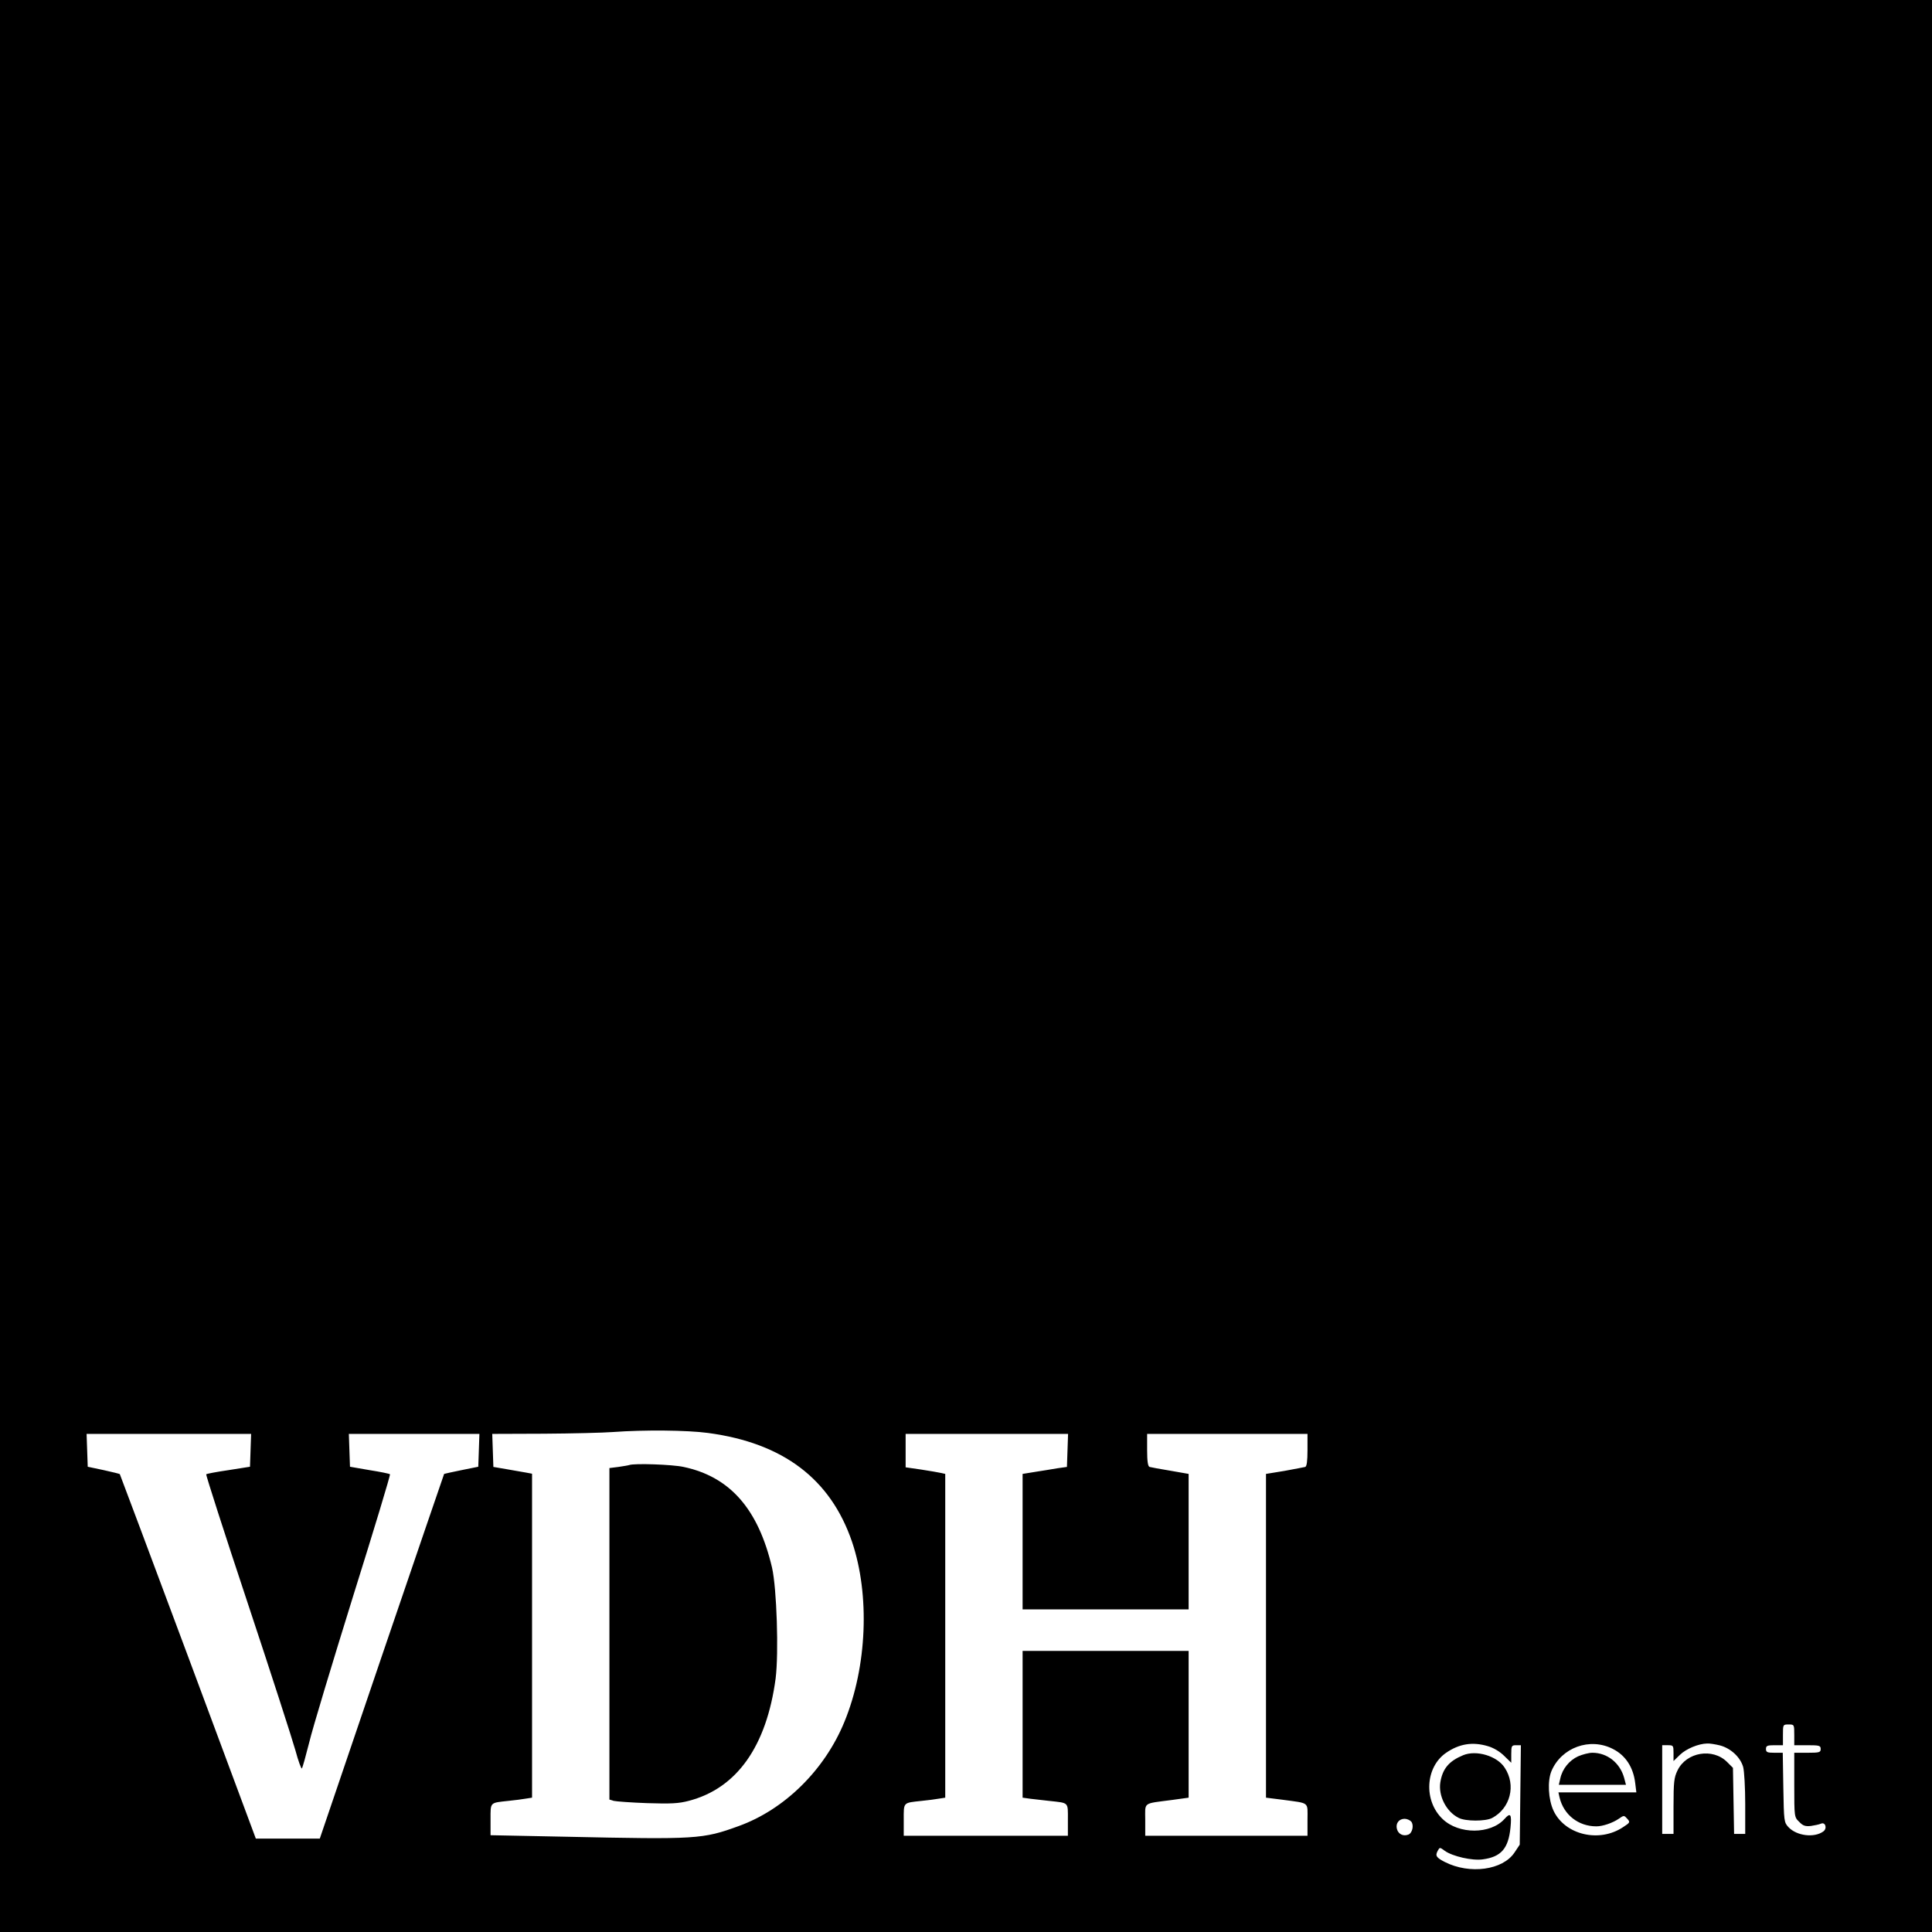 <?xml version="1.0" standalone="no"?>
<!DOCTYPE svg PUBLIC "-//W3C//DTD SVG 20010904//EN"
 "http://www.w3.org/TR/2001/REC-SVG-20010904/DTD/svg10.dtd">
<svg version="1.0" xmlns="http://www.w3.org/2000/svg"
 width="1024pt" height="1024pt" viewBox="0 0 1024 1024"
 preserveAspectRatio="xMidYMid meet">
<g transform="translate(0,1024) scale(0.1,-0.1)"
fill="#000000" stroke="none">
<path d="M0 5120 l0 -5120 5120 0 5120 0 0 5120 0 5120 -5120 0 -5120 0 0
-5120z m3753 -2475 c397 -53 649 -243 763 -577 95 -281 80 -661 -40 -953 -104
-255 -317 -466 -562 -554 -190 -69 -220 -71 -916 -56 l-398 8 0 83 c0 94 -5
88 95 99 33 3 75 9 93 12 l32 5 0 859 0 858 -32 6 c-18 3 -64 11 -103 18 l-70
12 -3 88 -3 87 273 1 c150 1 316 5 368 9 164 12 391 10 503 -5z m-2425 -92
l-3 -87 -114 -18 c-62 -9 -115 -19 -118 -22 -3 -2 96 -310 220 -683 124 -373
237 -724 253 -781 15 -56 31 -99 34 -95 4 5 21 67 39 138 17 72 122 419 232
773 111 354 199 645 196 648 -2 3 -51 13 -108 22 l-104 18 -3 87 -3 87 346 0
346 0 -3 -87 -3 -87 -89 -18 c-49 -10 -90 -19 -92 -20 -1 -2 -150 -437 -331
-968 l-328 -965 -169 0 -170 0 -359 965 c-198 531 -361 966 -362 967 0 1 -39
11 -85 21 l-85 18 -3 87 -3 87 436 0 436 0 -3 -87z m4330 0 l-3 -88 -50 -7
c-27 -5 -80 -13 -117 -19 l-68 -11 0 -359 0 -359 440 0 440 0 0 359 0 359 -97
17 c-54 9 -104 18 -110 20 -9 3 -13 30 -13 90 l0 85 425 0 425 0 0 -85 c0 -60
-4 -87 -12 -90 -7 -2 -57 -11 -110 -21 l-98 -16 0 -858 0 -858 88 -11 c146
-20 132 -9 132 -106 l0 -85 -430 0 -430 0 0 84 c0 97 -16 85 143 106 l87 12 0
389 0 389 -440 0 -440 0 0 -389 0 -389 43 -6 c23 -3 67 -8 97 -11 107 -12 100
-4 100 -100 l0 -85 -435 0 -435 0 0 84 c0 96 -5 90 95 101 33 3 75 9 93 12
l32 5 0 858 0 858 -22 5 c-13 3 -60 11 -105 18 l-83 12 0 89 0 88 430 0 431 0
-3 -87z m3852 -1508 l0 -55 70 0 c63 0 70 -2 70 -20 0 -18 -7 -20 -70 -20
l-70 0 0 -170 c0 -170 0 -171 26 -196 20 -21 32 -25 62 -22 20 3 44 8 53 12
24 11 35 -25 13 -41 -48 -35 -141 -24 -185 23 -23 25 -24 30 -27 210 l-3 184
-45 0 c-37 0 -44 3 -44 20 0 17 7 20 45 20 l45 0 0 55 c0 54 0 55 30 55 30 0
30 -1 30 -55z m-1624 -60 c31 -9 64 -29 87 -52 l37 -36 0 46 c0 44 2 47 26 47
l25 0 -3 -263 -3 -264 -28 -42 c-62 -93 -237 -117 -369 -50 -45 23 -52 33 -38
59 11 20 11 20 38 0 41 -29 145 -53 201 -45 97 13 136 57 147 169 7 71 0 81
-32 45 -74 -82 -242 -82 -327 -1 -103 97 -93 276 18 352 70 48 140 59 221 35z
m663 -15 c67 -34 108 -97 118 -181 l6 -49 -207 0 -206 0 6 -27 c22 -92 100
-153 195 -153 34 0 87 18 120 41 26 18 27 18 44 -1 16 -18 15 -20 -22 -44
-127 -85 -309 -41 -369 87 -28 60 -33 157 -11 210 53 125 204 180 326 117z
m567 19 c57 -15 108 -62 123 -114 6 -22 11 -111 11 -197 l0 -158 -29 0 -30 0
-3 175 -3 175 -31 31 c-76 76 -216 53 -263 -45 -18 -37 -21 -61 -21 -189 l0
-147 -30 0 -30 0 0 235 0 235 30 0 c29 0 30 -2 30 -42 l0 -42 34 33 c33 32 98
59 144 60 13 1 43 -4 68 -10z m-1636 -404 c15 -19 6 -61 -16 -69 -27 -10 -53
3 -60 30 -8 30 11 54 41 54 12 0 28 -7 35 -15z"/>
<path d="M3335 2475 c-5 -2 -31 -6 -57 -10 l-48 -6 0 -878 0 -879 23 -7 c12
-3 92 -9 177 -12 126 -4 167 -2 220 12 255 66 413 289 461 649 17 135 6 477
-19 587 -73 311 -223 482 -469 534 -59 13 -260 20 -288 10z"/>
<path d="M7755 937 c-75 -31 -109 -71 -121 -144 -11 -71 31 -155 97 -188 36
-19 142 -19 177 -1 97 51 129 174 67 267 -40 62 -150 95 -220 66z"/>
<path d="M8364 931 c-46 -21 -83 -66 -94 -117 l-8 -34 178 0 178 0 -10 38
c-22 78 -89 132 -168 132 -19 0 -53 -9 -76 -19z"/>
</g>
</svg>
